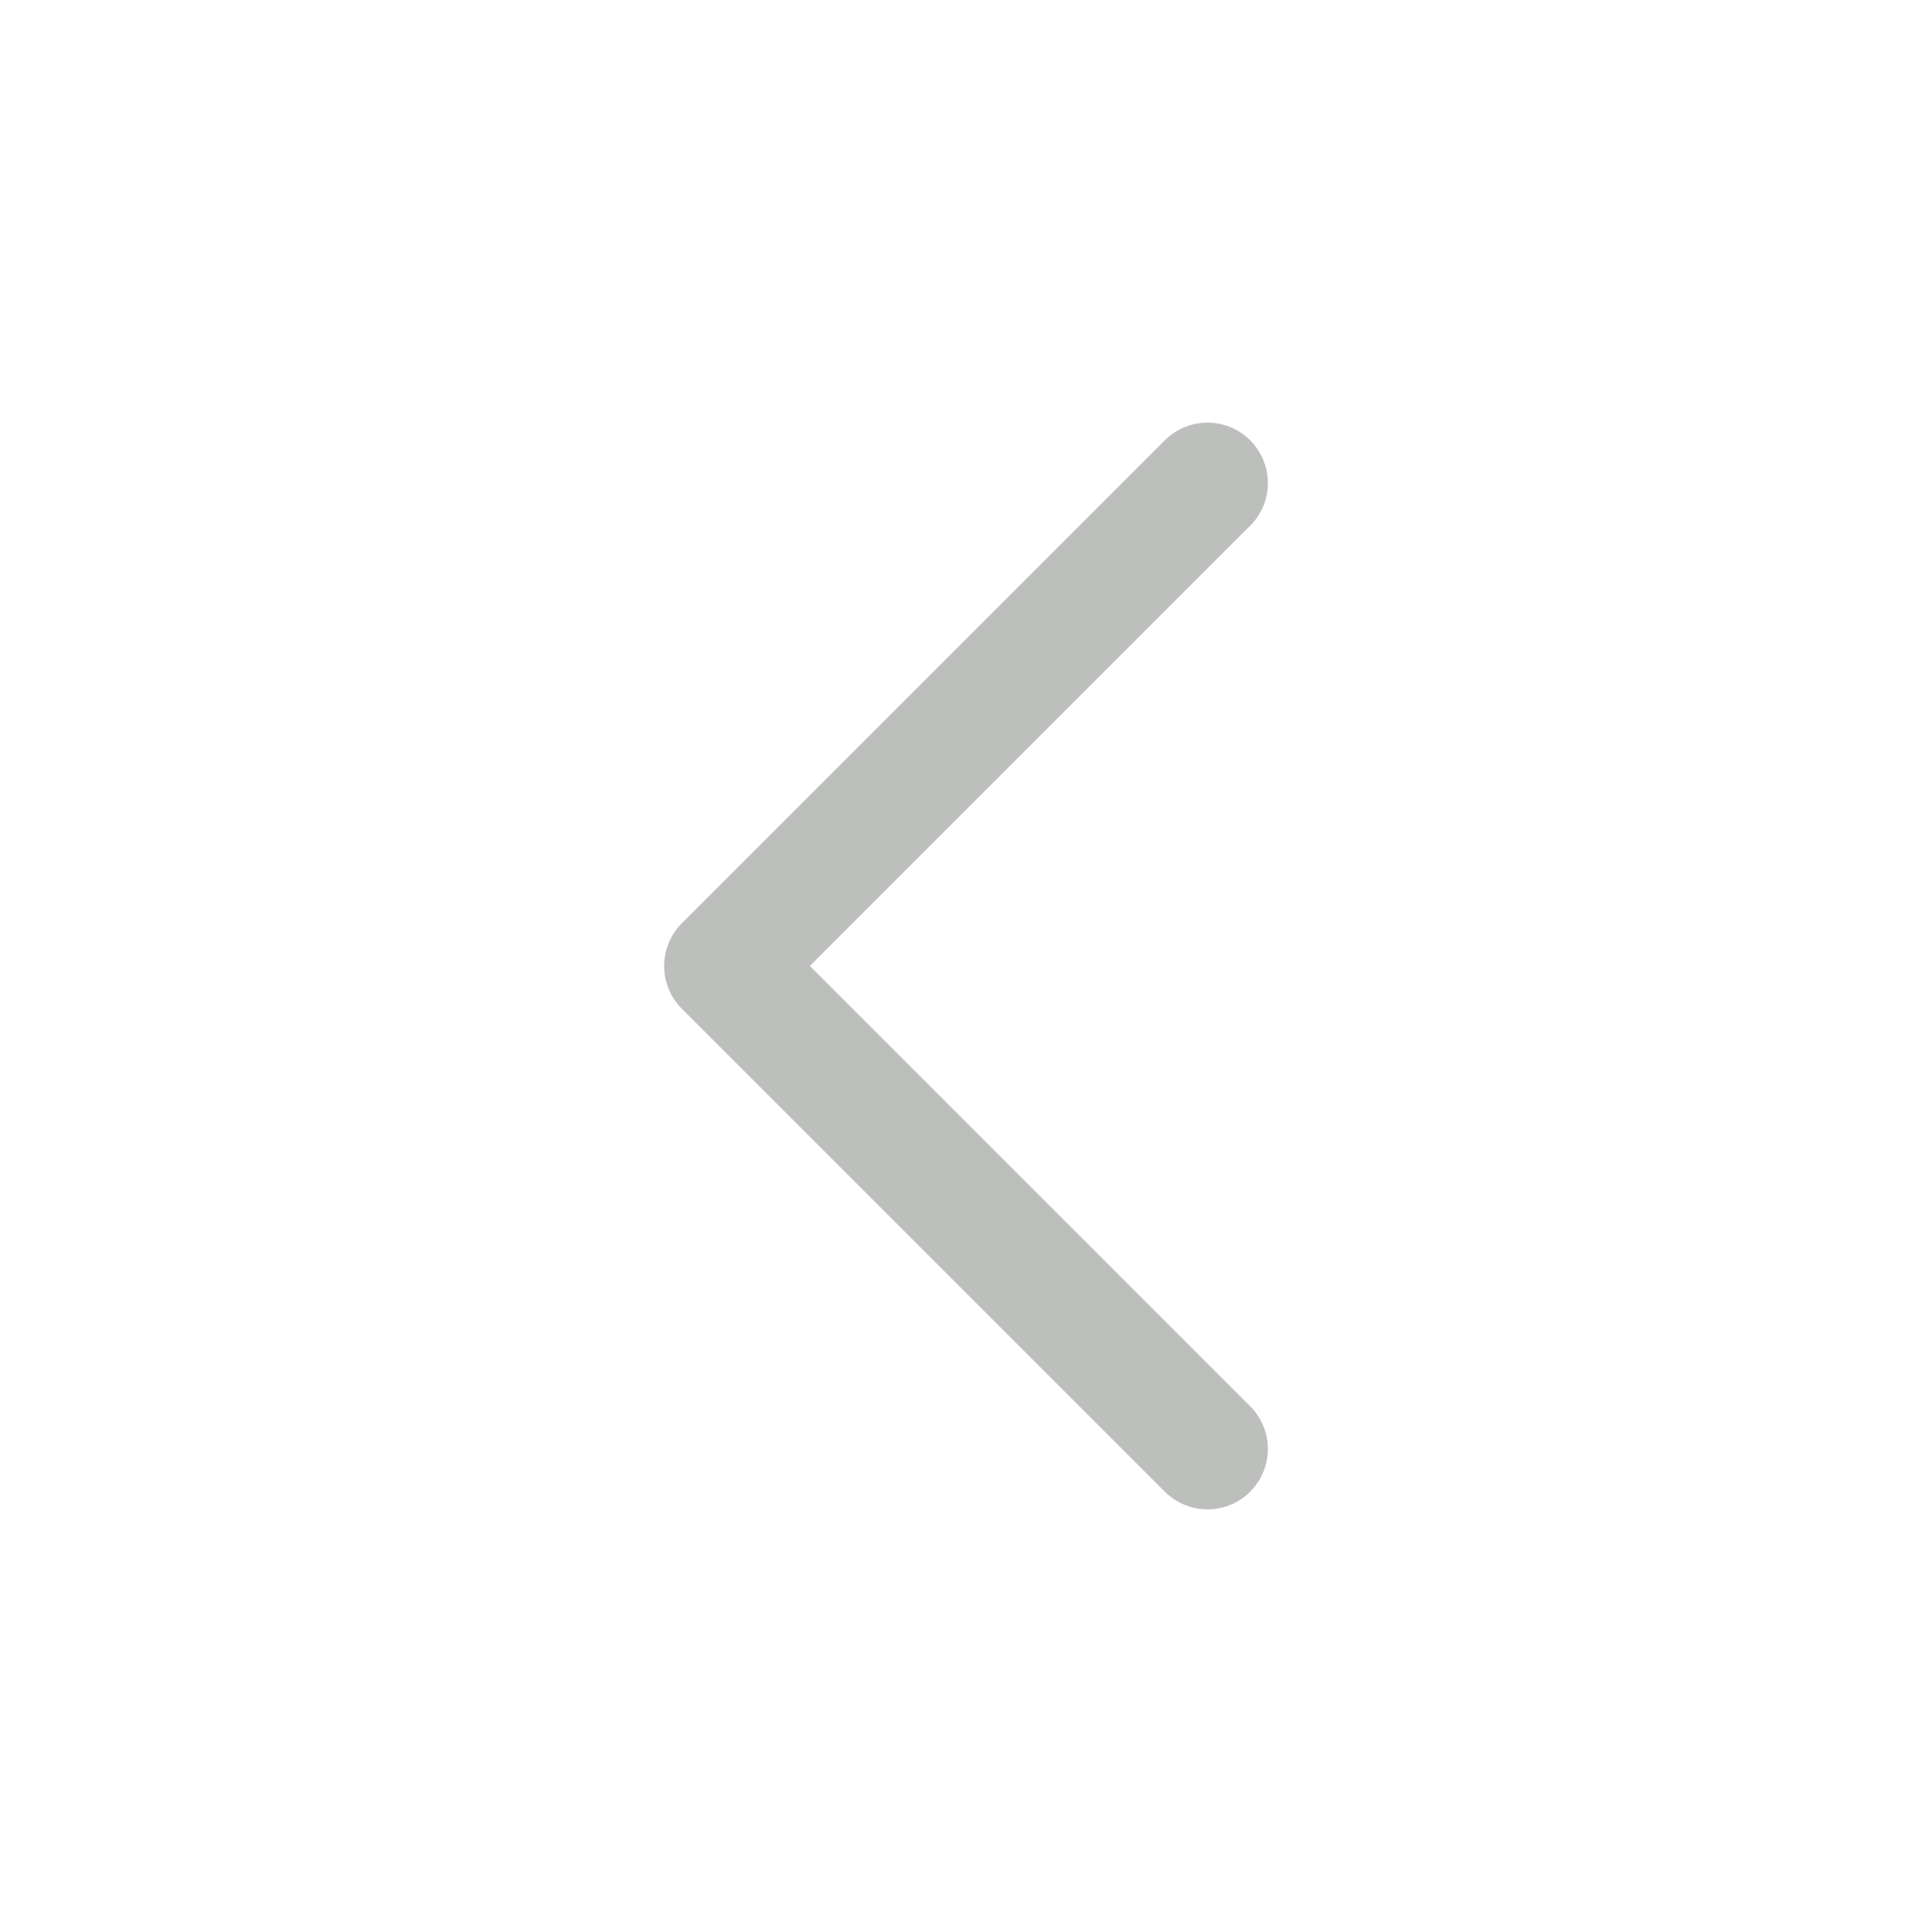 <svg width="24" height="24" viewBox="0 0 24 24" fill="none" xmlns="http://www.w3.org/2000/svg">
<path d="M15 18L9 12L15 6" stroke="#BDBFBD" stroke-width="1.5" stroke-linecap="round" stroke-linejoin="round"/>
</svg>
